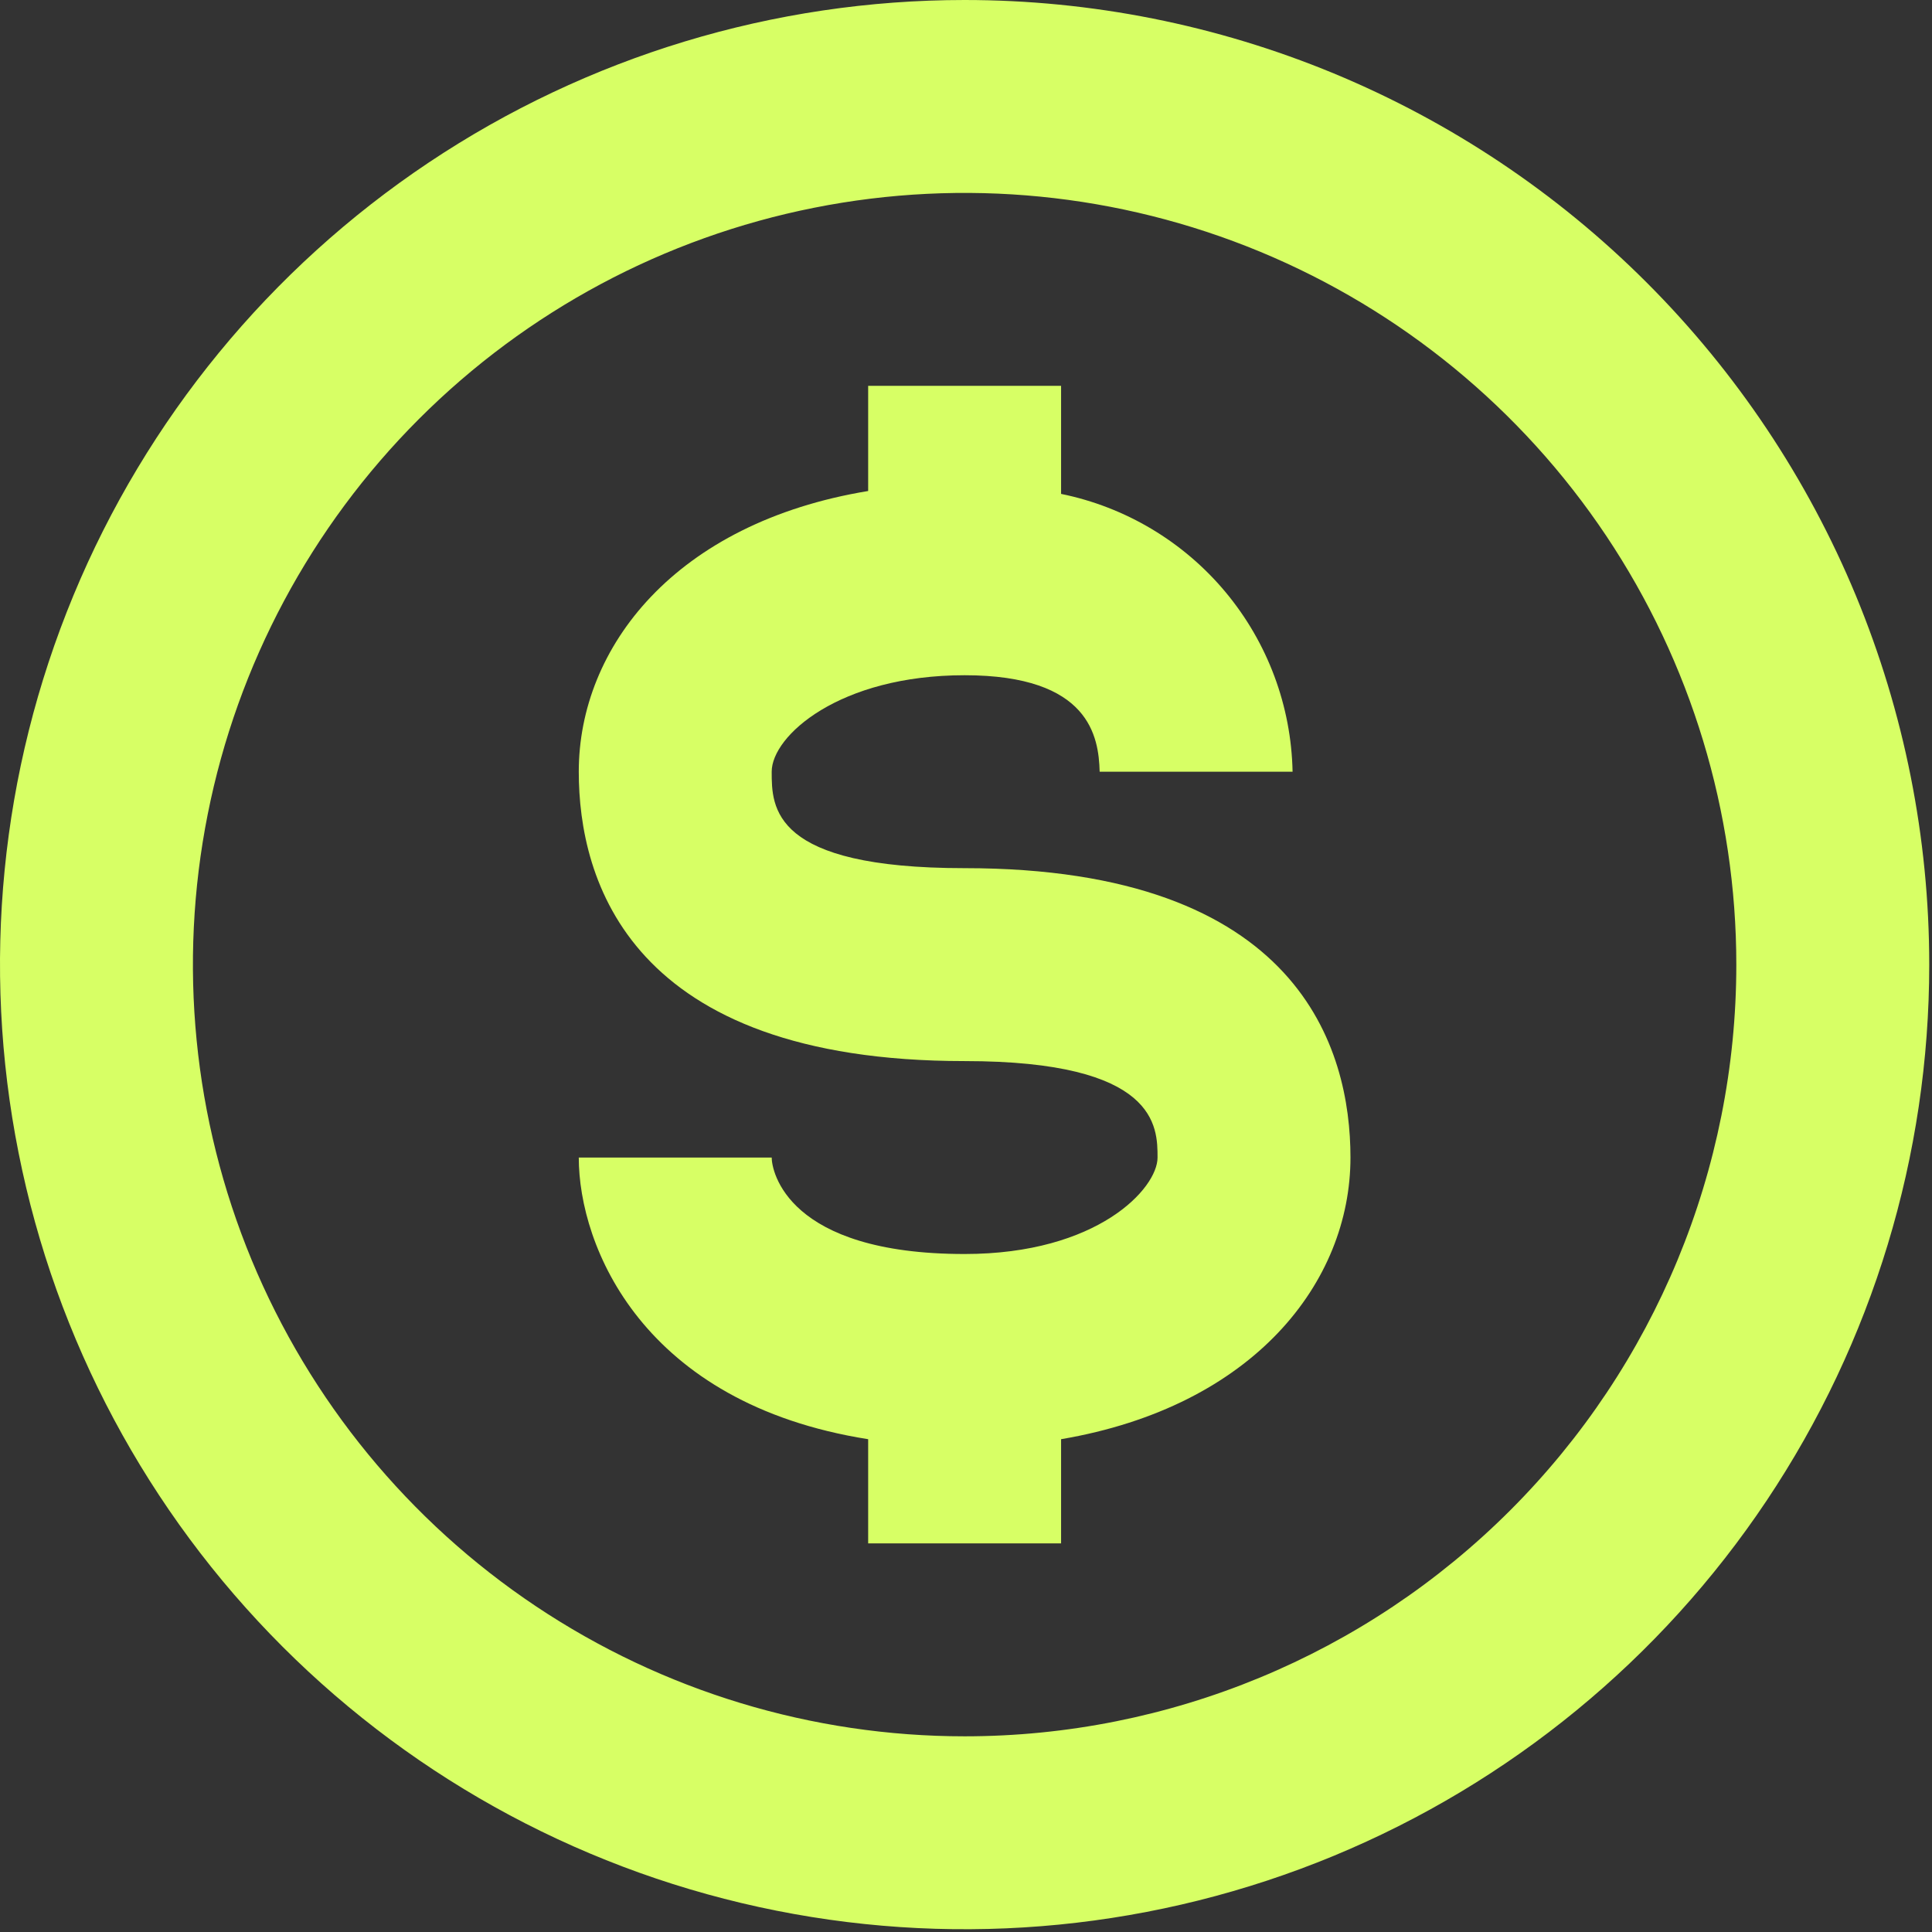 <svg xmlns="http://www.w3.org/2000/svg" width="28" height="28" viewBox="0 0 28 28" fill="none"><rect x="0" y="0" width="28" height="28" fill="#333333" stroke="none"/><path d="M13.98 0C11.215 0 8.512 0.82 6.213 2.356C3.914 3.892 2.122 6.076 1.064 8.63C0.006 11.185 -0.271 13.995 0.269 16.707C0.808 19.419 2.14 21.91 4.095 23.865C6.05 25.82 8.541 27.152 11.253 27.691C13.964 28.231 16.775 27.954 19.33 26.896C21.884 25.838 24.068 24.046 25.604 21.747C27.14 19.448 27.96 16.745 27.96 13.98C27.96 12.144 27.598 10.326 26.896 8.63C26.193 6.934 25.163 5.393 23.865 4.095C22.567 2.796 21.026 1.767 19.33 1.064C17.634 0.362 15.816 0 13.98 0ZM13.98 25.164C11.768 25.164 9.606 24.508 7.767 23.279C5.927 22.05 4.494 20.303 3.647 18.26C2.801 16.216 2.579 13.968 3.011 11.798C3.442 9.629 4.508 7.636 6.072 6.072C7.636 4.508 9.629 3.442 11.798 3.011C13.968 2.579 16.216 2.801 18.26 3.647C20.303 4.494 22.05 5.927 23.279 7.766C24.508 9.606 25.164 11.768 25.164 13.98C25.164 16.946 23.986 19.791 21.888 21.888C19.791 23.986 16.946 25.164 13.98 25.164Z" fill="#D7FF65"></path><path d="M13.98 12.582C11.184 12.582 11.184 11.701 11.184 11.184C11.184 10.666 12.162 9.786 13.98 9.786C15.797 9.786 15.923 10.681 15.937 11.184H18.733C18.714 10.231 18.372 9.314 17.762 8.582C17.152 7.85 16.311 7.348 15.378 7.158V5.592H12.582V7.116C9.786 7.577 8.388 9.38 8.388 11.184C8.388 12.75 9.115 15.378 13.98 15.378C16.776 15.378 16.776 16.328 16.776 16.776C16.776 17.223 15.909 18.174 13.98 18.174C11.407 18.174 11.184 16.971 11.184 16.776H8.388C8.388 18.062 9.31 20.341 12.582 20.858V22.368H15.378V20.858C18.174 20.383 19.572 18.579 19.572 16.776C19.572 15.21 18.845 12.582 13.98 12.582Z" fill="#D7FF65"></path></svg>